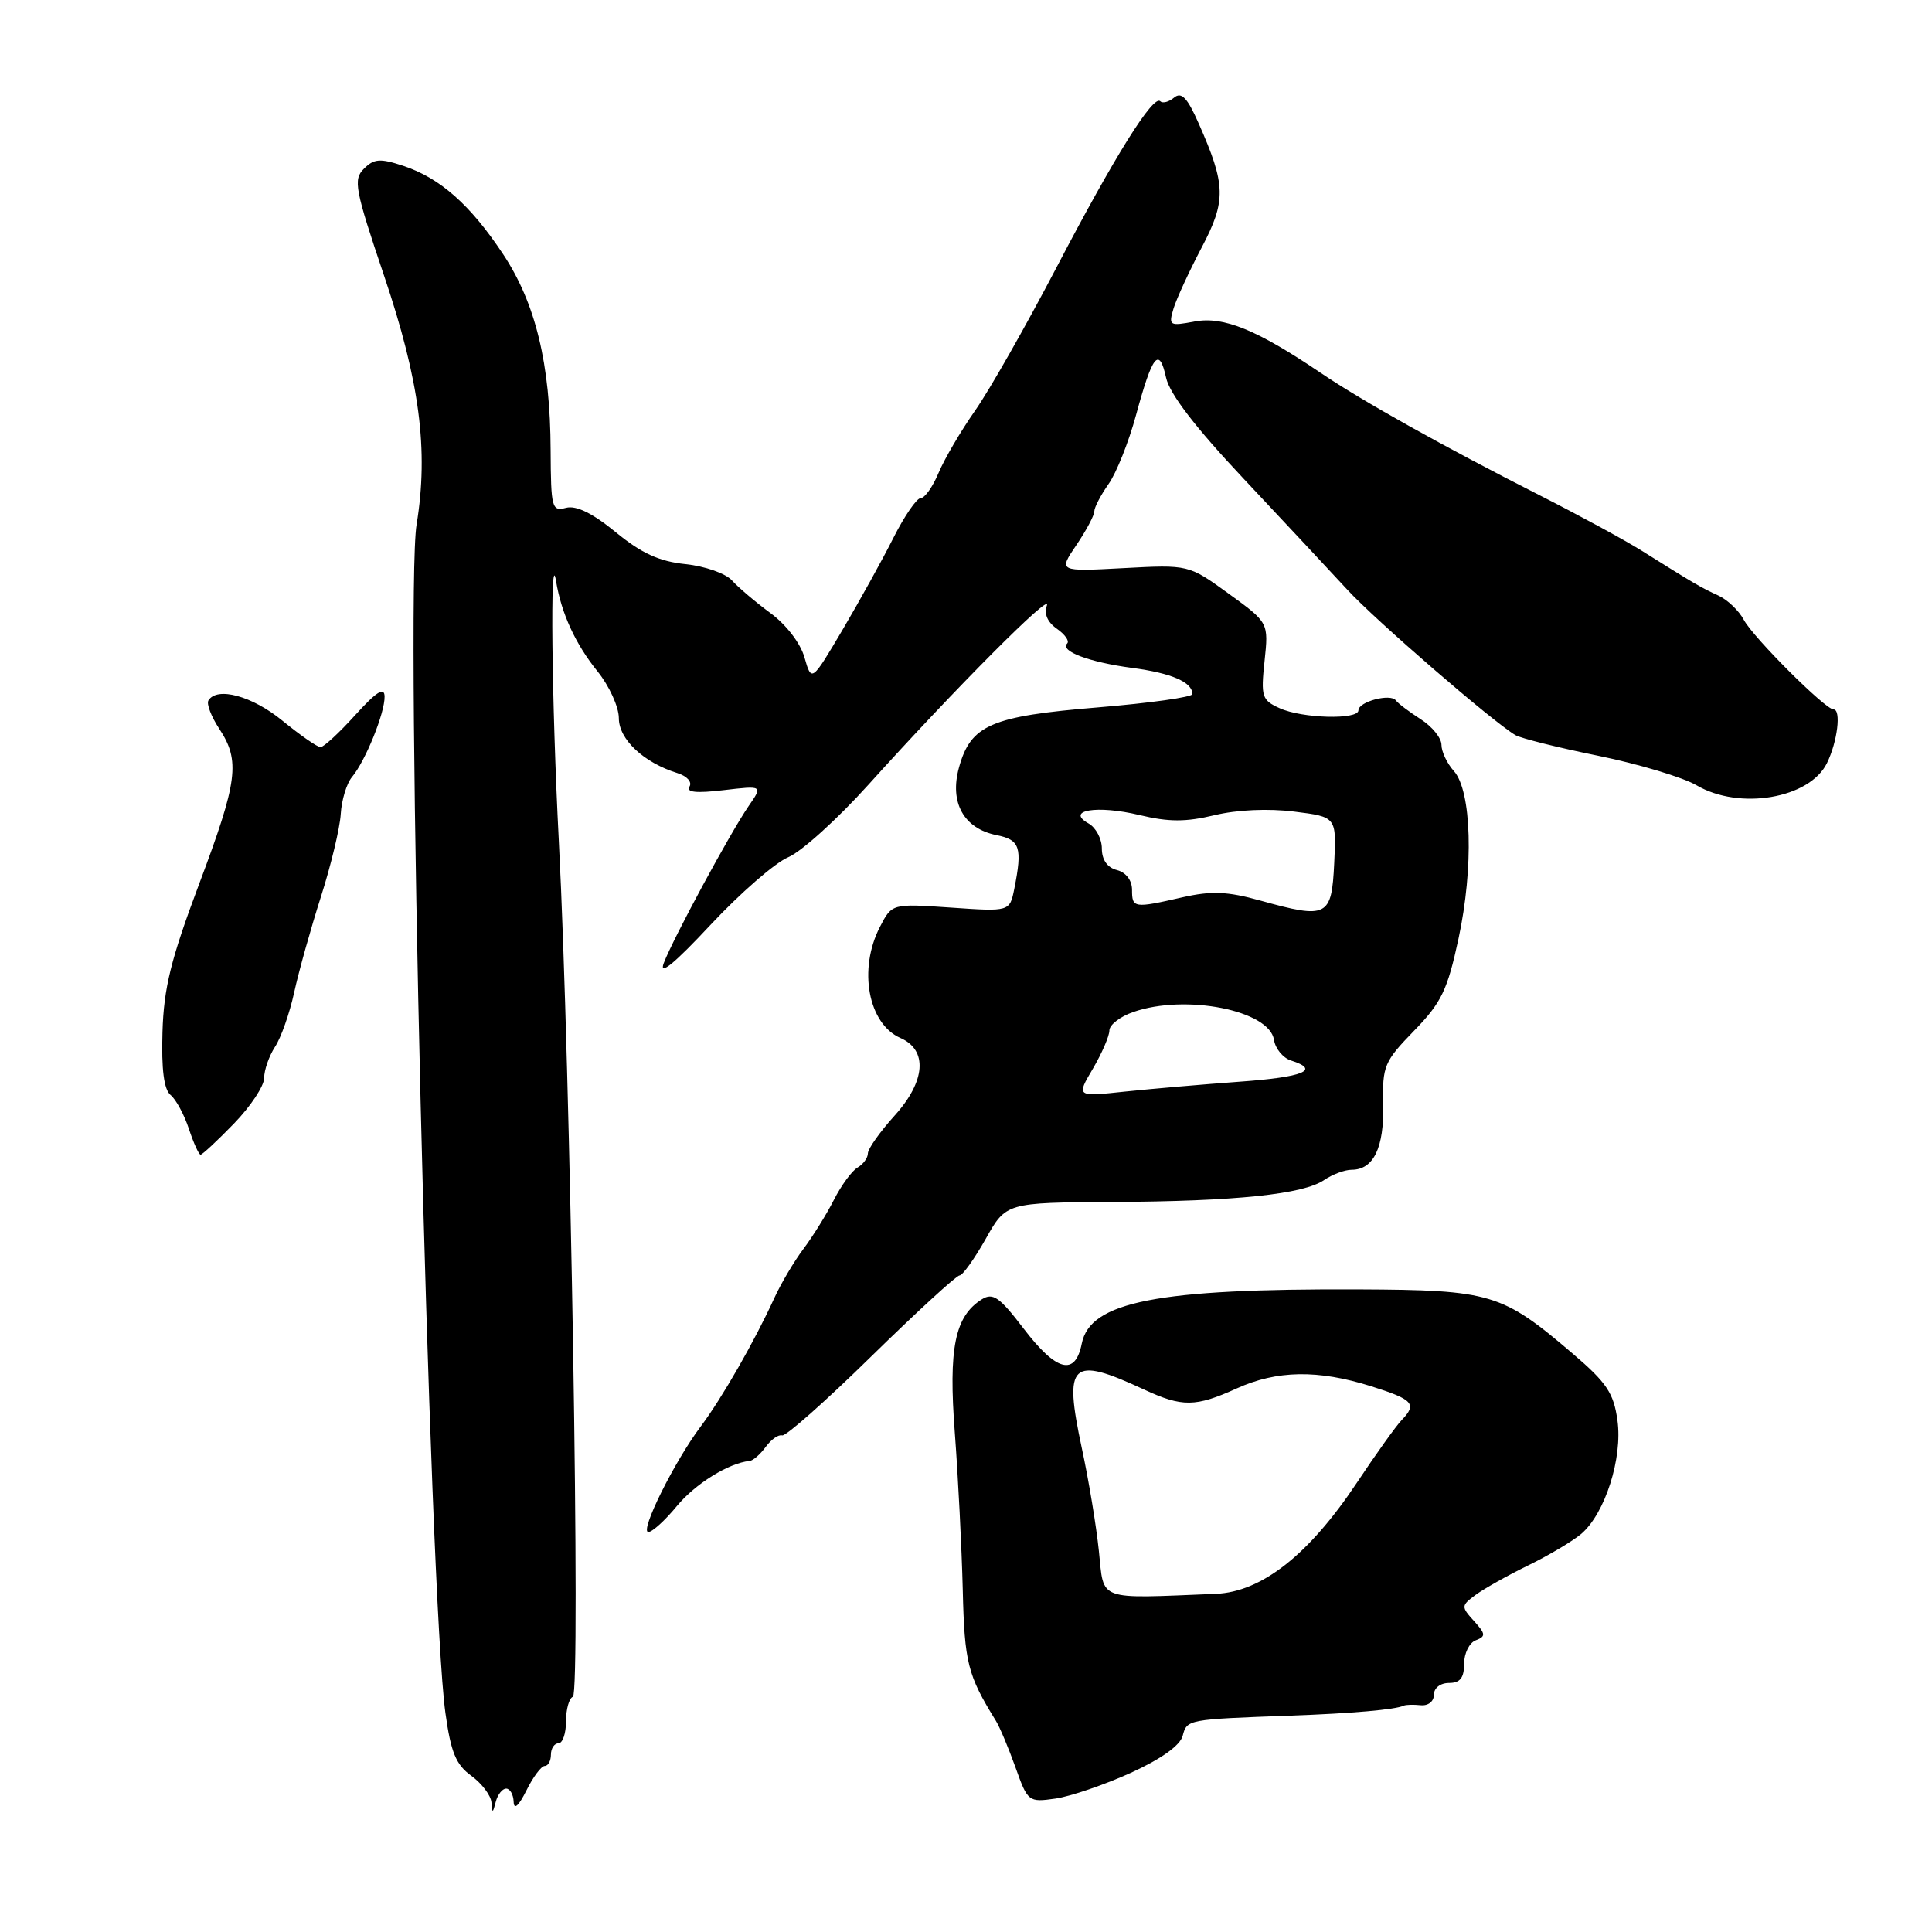 <?xml version="1.0" encoding="UTF-8" standalone="no"?>
<!DOCTYPE svg PUBLIC "-//W3C//DTD SVG 1.1//EN" "http://www.w3.org/Graphics/SVG/1.1/DTD/svg11.dtd" >
<svg xmlns="http://www.w3.org/2000/svg" xmlns:xlink="http://www.w3.org/1999/xlink" version="1.1" viewBox="0 0 256 256">
 <g >
 <path fill="currentColor"
d=" M 67.07 237.00 C 67.58 237.00 68.03 237.79 68.06 238.75 C 68.10 239.86 68.72 239.31 69.75 237.25 C 70.63 235.46 71.73 234.00 72.18 234.00 C 72.63 234.00 73.00 233.32 73.00 232.50 C 73.00 231.68 73.45 231.00 74.00 231.00 C 74.55 231.00 75.00 229.69 75.00 228.08 C 75.00 226.48 75.41 225.02 75.91 224.83 C 76.95 224.45 75.59 141.12 74.05 111.50 C 73.09 92.94 72.87 72.02 73.68 77.00 C 74.38 81.28 76.26 85.36 79.19 88.98 C 80.73 90.89 82.00 93.67 82.00 95.16 C 82.00 97.97 85.29 101.05 89.76 102.44 C 91.04 102.84 91.74 103.62 91.36 104.23 C 90.89 104.99 92.26 105.13 95.88 104.70 C 101.08 104.09 101.08 104.09 99.21 106.79 C 96.74 110.38 89.22 124.30 87.95 127.62 C 87.29 129.37 89.35 127.69 94.12 122.58 C 98.06 118.36 102.70 114.32 104.44 113.59 C 106.18 112.86 110.95 108.55 115.05 104.00 C 126.54 91.25 139.42 78.31 138.72 80.22 C 138.31 81.32 138.79 82.44 140.04 83.31 C 141.11 84.06 141.73 84.94 141.41 85.26 C 140.40 86.27 144.31 87.74 150.00 88.50 C 155.24 89.19 158.00 90.39 158.00 91.97 C 158.00 92.37 152.38 93.16 145.51 93.73 C 131.30 94.90 128.63 96.05 127.07 101.70 C 125.79 106.35 127.70 109.79 132.05 110.66 C 135.16 111.28 135.49 112.29 134.40 117.77 C 133.79 120.80 133.79 120.80 125.99 120.26 C 118.19 119.73 118.19 119.73 116.60 122.81 C 113.69 128.43 115.03 135.66 119.32 137.54 C 122.96 139.14 122.65 143.27 118.56 147.80 C 116.60 149.97 115.00 152.23 115.00 152.82 C 115.00 153.42 114.39 154.26 113.64 154.70 C 112.88 155.14 111.47 157.07 110.49 159.00 C 109.51 160.93 107.69 163.85 106.45 165.50 C 105.21 167.15 103.48 170.07 102.60 172.00 C 99.97 177.75 95.66 185.27 92.86 189.00 C 89.36 193.65 84.72 203.00 85.91 203.00 C 86.43 203.00 88.13 201.46 89.68 199.57 C 92.12 196.61 96.55 193.86 99.33 193.58 C 99.79 193.54 100.75 192.70 101.47 191.71 C 102.19 190.73 103.16 190.05 103.64 190.20 C 104.11 190.35 109.43 185.64 115.45 179.73 C 121.48 173.83 126.74 169.00 127.15 169.00 C 127.55 169.00 129.10 166.83 130.60 164.18 C 133.31 159.35 133.31 159.35 147.40 159.27 C 163.82 159.18 172.71 158.25 175.47 156.35 C 176.56 155.61 178.19 155.00 179.10 155.00 C 182.00 155.00 183.41 152.08 183.28 146.36 C 183.16 141.25 183.41 140.66 187.36 136.59 C 191.00 132.85 191.79 131.21 193.26 124.38 C 195.29 114.95 195.00 104.77 192.64 102.16 C 191.74 101.16 191.00 99.60 191.00 98.69 C 191.00 97.79 189.76 96.26 188.25 95.30 C 186.74 94.33 185.26 93.22 184.96 92.81 C 184.26 91.85 180.00 92.97 180.00 94.12 C 180.00 95.40 172.54 95.20 169.56 93.84 C 167.20 92.77 167.06 92.32 167.56 87.59 C 168.10 82.50 168.10 82.50 162.80 78.66 C 157.50 74.82 157.50 74.82 148.87 75.28 C 140.24 75.74 140.24 75.74 142.62 72.23 C 143.93 70.30 145.00 68.29 145.00 67.76 C 145.00 67.24 145.85 65.61 146.88 64.15 C 147.92 62.69 149.56 58.58 150.53 55.00 C 152.71 46.98 153.59 45.87 154.51 50.04 C 154.98 52.20 158.41 56.66 164.86 63.51 C 170.16 69.15 176.31 75.73 178.52 78.13 C 182.22 82.16 197.79 95.64 200.80 97.41 C 201.52 97.83 206.47 99.07 211.80 100.15 C 217.14 101.24 222.99 103.00 224.81 104.06 C 230.49 107.39 239.78 105.81 242.08 101.12 C 243.47 98.30 244.00 94.00 242.95 94.00 C 241.86 94.00 232.33 84.49 231.07 82.14 C 230.42 80.91 228.89 79.46 227.69 78.91 C 225.44 77.89 224.40 77.28 217.50 72.95 C 215.30 71.57 209.22 68.27 204.00 65.62 C 191.40 59.23 180.52 53.15 175.00 49.41 C 166.55 43.69 162.13 41.89 158.30 42.60 C 154.95 43.23 154.82 43.15 155.50 40.88 C 155.90 39.57 157.57 35.95 159.21 32.83 C 162.50 26.59 162.45 24.53 158.82 16.33 C 157.33 12.95 156.55 12.13 155.58 12.93 C 154.89 13.51 154.06 13.73 153.75 13.42 C 152.82 12.49 147.70 20.69 139.96 35.50 C 135.93 43.20 131.10 51.71 129.21 54.40 C 127.32 57.10 125.14 60.81 124.37 62.65 C 123.60 64.49 122.54 66.00 122.00 66.00 C 121.47 66.00 119.85 68.36 118.39 71.25 C 116.94 74.14 113.90 79.62 111.65 83.44 C 107.54 90.39 107.54 90.39 106.60 87.12 C 106.06 85.21 104.17 82.76 102.08 81.23 C 100.11 79.78 97.83 77.84 97.00 76.92 C 96.17 75.99 93.42 75.02 90.83 74.75 C 87.35 74.39 84.99 73.31 81.58 70.51 C 78.50 67.99 76.35 66.94 75.00 67.29 C 73.12 67.78 73.00 67.32 72.96 59.66 C 72.92 48.20 70.96 40.15 66.65 33.66 C 62.30 27.11 58.31 23.59 53.42 21.97 C 50.36 20.96 49.55 21.02 48.22 22.36 C 46.78 23.79 47.02 25.06 50.90 36.56 C 55.62 50.53 56.81 59.65 55.20 69.50 C 53.66 78.85 56.88 211.55 59.02 226.98 C 59.74 232.19 60.41 233.83 62.46 235.31 C 63.86 236.33 65.05 237.92 65.12 238.83 C 65.22 240.30 65.29 240.29 65.69 238.75 C 65.94 237.79 66.56 237.00 67.07 237.00 Z  M 149.84 234.91 C 153.87 233.07 156.37 231.29 156.71 230.01 C 157.28 227.83 157.32 227.83 171.00 227.33 C 179.16 227.04 184.94 226.53 186.00 226.01 C 186.28 225.88 187.29 225.85 188.25 225.95 C 189.25 226.05 190.00 225.45 190.00 224.56 C 190.00 223.67 190.85 223.00 192.00 223.00 C 193.47 223.00 194.00 222.33 194.00 220.47 C 194.00 219.08 194.69 217.67 195.54 217.35 C 196.90 216.83 196.87 216.51 195.31 214.79 C 193.60 212.90 193.60 212.76 195.51 211.34 C 196.61 210.53 199.75 208.76 202.50 207.42 C 205.25 206.08 208.41 204.19 209.53 203.24 C 212.68 200.54 215.02 193.20 214.32 188.21 C 213.82 184.59 212.90 183.21 208.40 179.37 C 199.02 171.36 197.59 170.93 180.00 170.85 C 153.35 170.74 144.45 172.48 143.34 178.03 C 142.47 182.39 139.99 181.75 135.63 176.04 C 132.45 171.87 131.57 171.25 130.11 172.16 C 126.52 174.41 125.66 178.61 126.52 189.89 C 126.96 195.72 127.43 205.05 127.57 210.62 C 127.80 220.32 128.21 221.96 131.95 228.00 C 132.46 228.82 133.63 231.60 134.55 234.17 C 136.18 238.75 136.28 238.83 139.86 238.32 C 141.86 238.03 146.35 236.49 149.84 234.91 Z  M 31.00 148.88 C 33.20 146.61 35.00 143.90 35.00 142.84 C 35.00 141.79 35.65 139.93 36.44 138.71 C 37.24 137.50 38.38 134.25 38.98 131.50 C 39.58 128.75 41.17 123.07 42.51 118.87 C 43.85 114.68 45.04 109.73 45.15 107.87 C 45.26 106.02 45.93 103.81 46.64 102.96 C 48.42 100.84 51.01 94.44 50.96 92.28 C 50.93 90.98 49.88 91.65 47.07 94.75 C 44.96 97.09 42.89 99.00 42.47 99.00 C 42.05 99.00 39.78 97.42 37.43 95.50 C 33.43 92.22 28.77 90.95 27.62 92.81 C 27.34 93.26 27.99 94.95 29.05 96.56 C 31.86 100.83 31.52 103.48 26.37 117.18 C 22.64 127.12 21.70 130.90 21.53 136.76 C 21.38 141.70 21.72 144.36 22.60 145.09 C 23.32 145.68 24.41 147.70 25.03 149.58 C 25.65 151.46 26.35 153.00 26.58 153.00 C 26.81 153.00 28.80 151.15 31.00 148.88 Z  M 144.81 141.61 C 146.01 139.56 147.00 137.28 147.00 136.54 C 147.00 135.80 148.42 134.70 150.15 134.10 C 157.10 131.67 168.23 133.88 168.81 137.79 C 168.99 138.95 170.00 140.18 171.06 140.52 C 175.03 141.78 172.75 142.72 164.25 143.33 C 159.44 143.68 152.60 144.27 149.06 144.64 C 142.61 145.33 142.61 145.33 144.81 141.61 Z  M 167.00 119.33 C 162.61 118.11 160.53 118.03 156.67 118.90 C 150.24 120.37 150.00 120.33 150.00 117.91 C 150.00 116.65 149.20 115.60 148.00 115.29 C 146.72 114.96 146.00 113.93 146.00 112.43 C 146.00 111.15 145.21 109.66 144.25 109.12 C 141.11 107.36 145.37 106.65 150.99 108.00 C 154.86 108.93 157.12 108.93 160.92 108.02 C 163.91 107.30 168.07 107.11 171.47 107.54 C 177.09 108.24 177.09 108.24 176.79 114.37 C 176.45 121.51 175.90 121.80 167.00 119.33 Z  M 145.61 205.54 C 145.27 202.22 144.25 196.06 143.34 191.86 C 140.92 180.53 141.89 179.62 151.57 184.11 C 156.65 186.47 158.41 186.45 163.86 183.98 C 169.19 181.56 174.63 181.47 181.66 183.68 C 187.28 185.45 187.80 186.03 185.72 188.18 C 185.01 188.91 182.33 192.65 179.77 196.50 C 173.43 206.02 167.17 210.94 161.11 211.19 C 145.20 211.83 146.31 212.23 145.61 205.54 Z "/>
</g>
</svg>